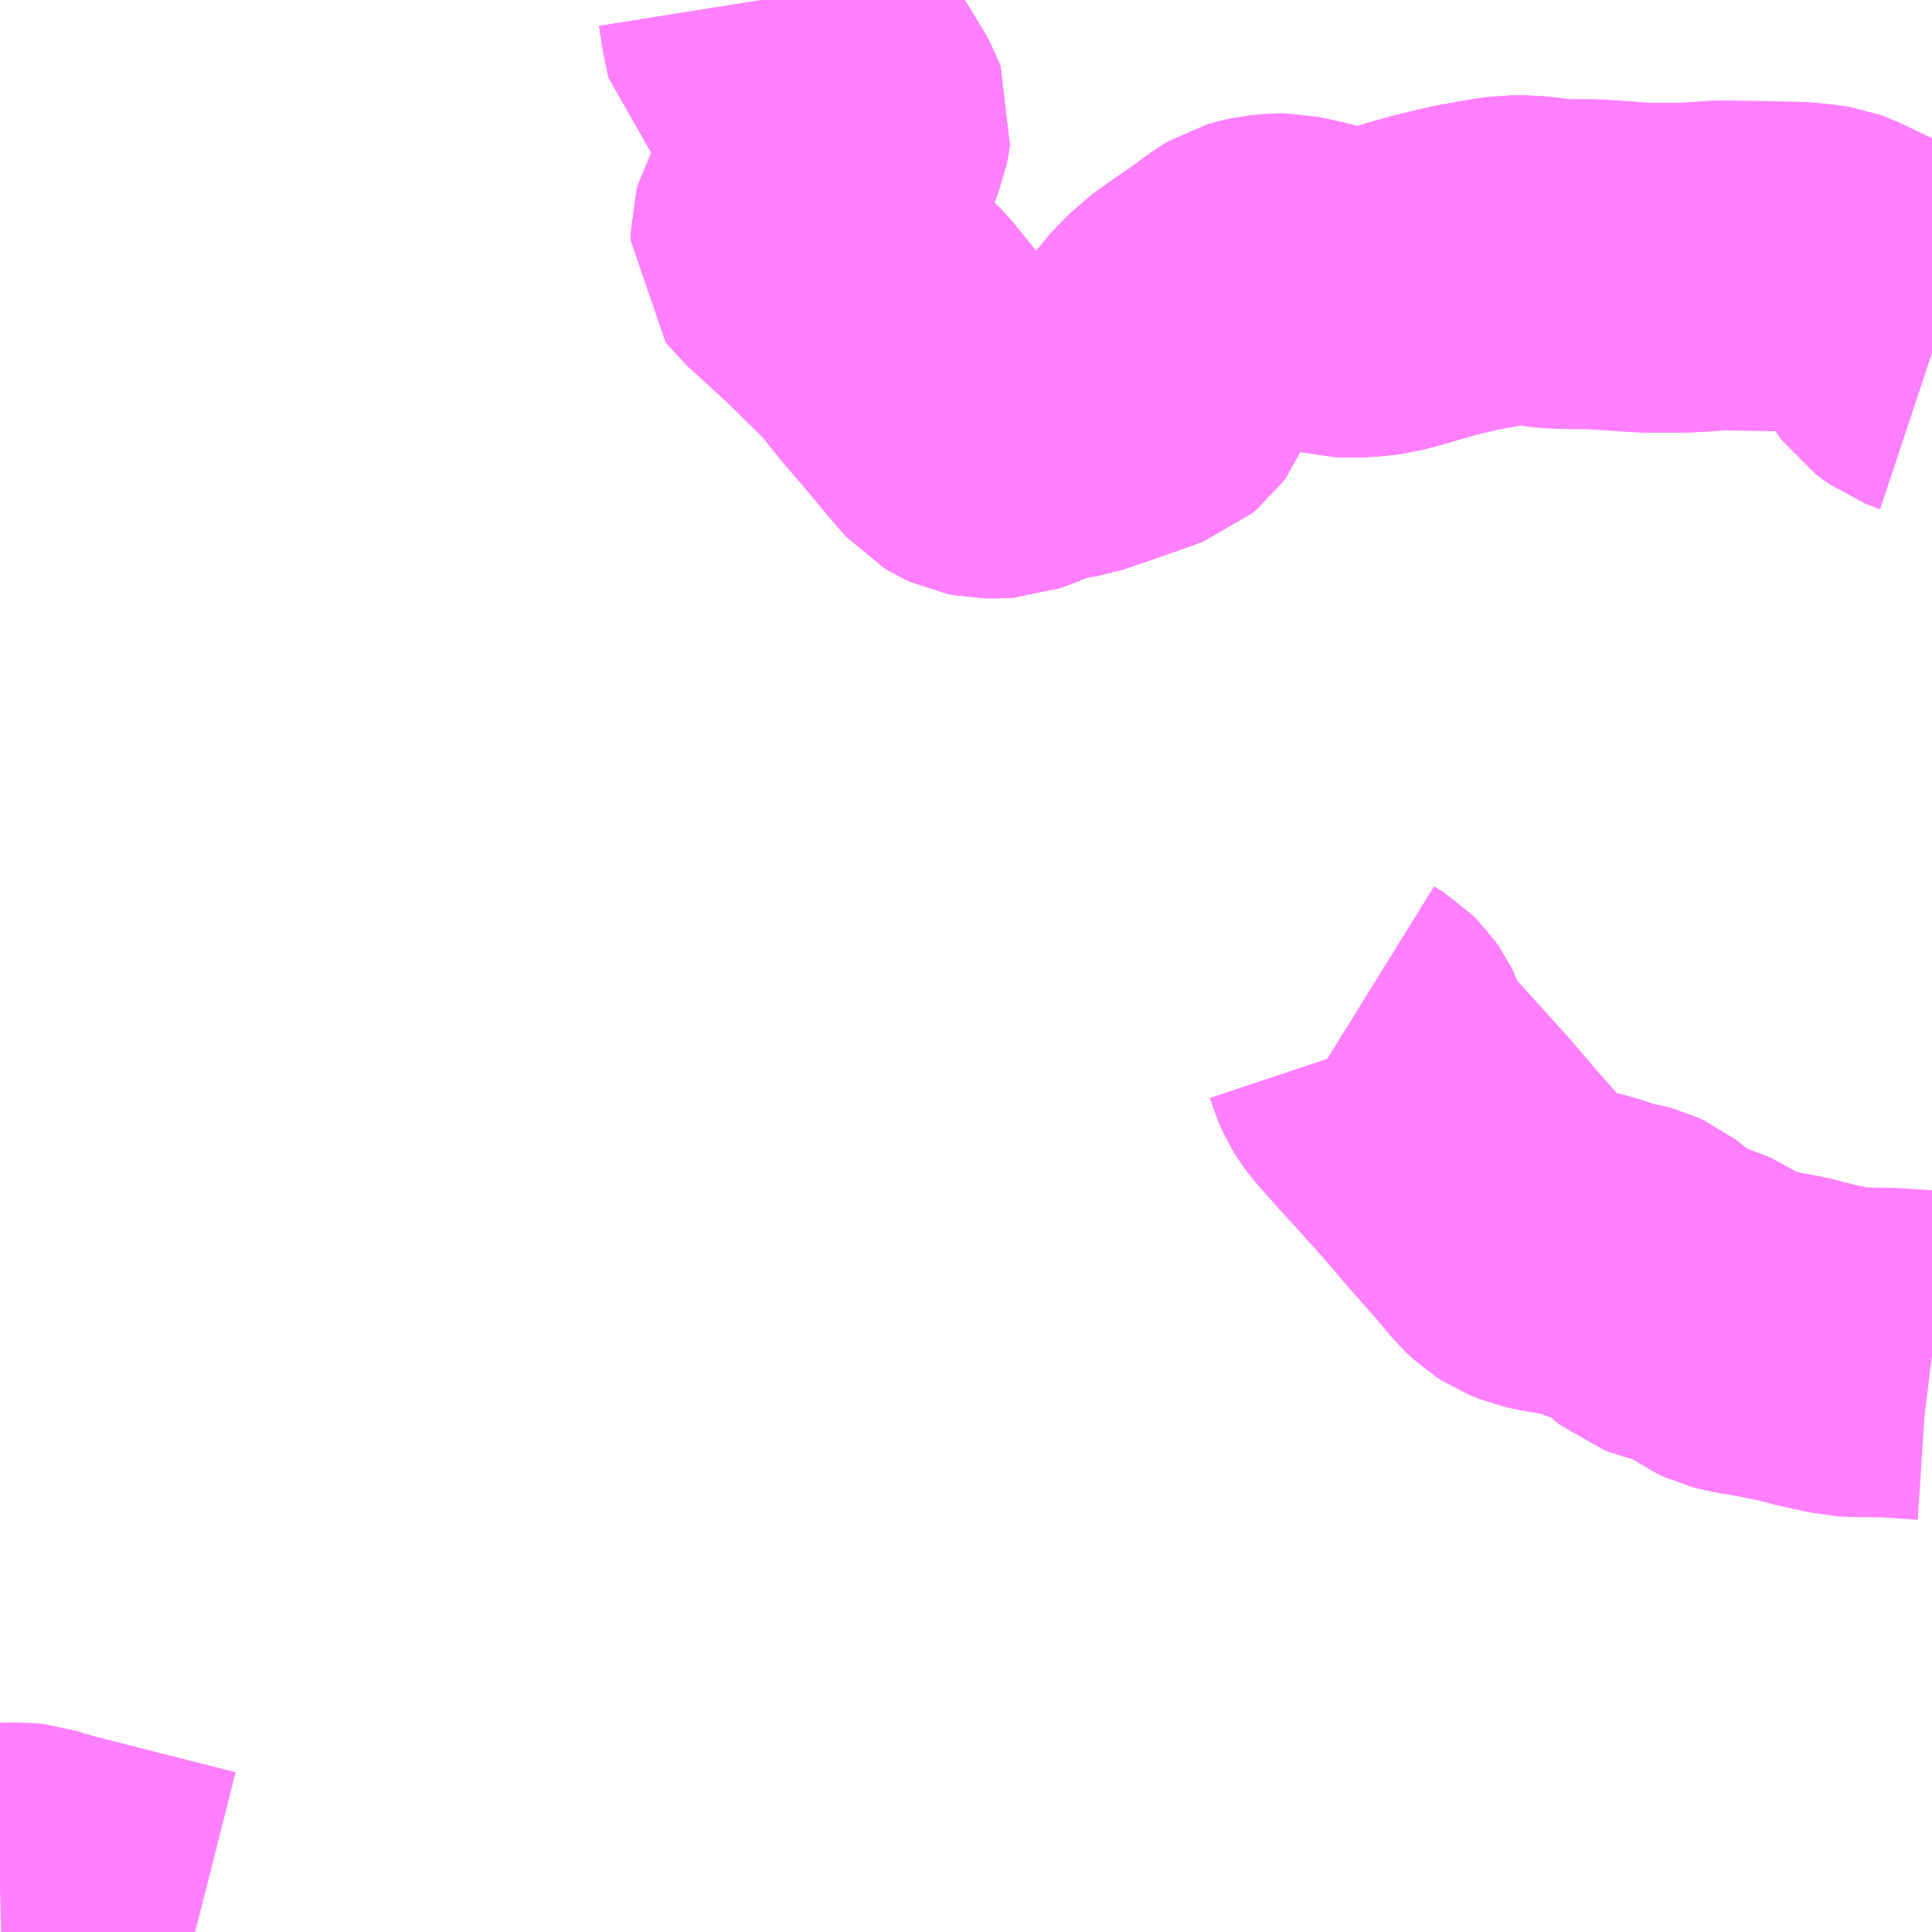 <?xml version="1.0" encoding="UTF-8"?>
<svg  xmlns="http://www.w3.org/2000/svg" xmlns:xlink="http://www.w3.org/1999/xlink" xmlns:go="http://purl.org/svgmap/profile" property="N07_001,N07_002,N07_003,N07_004,N07_005,N07_006,N07_007" viewBox="13245.117 -3471.68 4.395 4.395" go:dataArea="13245.1171875 -3471.6796875 4.39453125 4.39453125" >
<globalCoordinateSystem srsName="http://purl.org/crs/84" transform="matrix(100.0,0.0,0.0,-100.0,0.0,0.0)" />
<defs>
 <g id="p0" >
  <circle cx="0.0" cy="0.0" r="3" stroke="green" stroke-width="0.75" vector-effect="non-scaling-stroke" />
 </g>
</defs>
<g fill="none" fill-rule="evenodd" stroke="#FF00FF" stroke-width="0.75" opacity="0.5" vector-effect="non-scaling-stroke" stroke-linejoin="bevel" >
<path content="1,（有）総合企画コー,芸北千代田線,2.0,2.0,0.0," xlink:title="1" d="M13249.512,-3470.878L13249.509,-3470.879L13249.496,-3470.884L13249.485,-3470.892L13249.473,-3470.901L13249.456,-3470.924L13249.415,-3470.984L13249.408,-3470.993L13249.399,-3471L13249.372,-3471.017L13249.277,-3471.062L13249.266,-3471.066L13249.248,-3471.069L13249.209,-3471.073L13249.125,-3471.075L13249.023,-3471.076L13248.987,-3471.073L13248.967,-3471.072L13248.947,-3471.071L13248.859,-3471.071L13248.741,-3471.079L13248.686,-3471.079L13248.645,-3471.081L13248.61,-3471.086L13248.589,-3471.088L13248.555,-3471.088L13248.525,-3471.084L13248.452,-3471.071L13248.381,-3471.054L13248.328,-3471.039L13248.298,-3471.03L13248.271,-3471.023L13248.255,-3471.019L13248.239,-3471.017L13248.219,-3471.015L13248.191,-3471.014L13248.167,-3471.015L13248.144,-3471.021L13248.093,-3471.035L13248.053,-3471.044L13248.039,-3471.047L13248.024,-3471.047L13248.006,-3471.045L13247.995,-3471.044L13247.982,-3471.041L13247.968,-3471.037L13247.953,-3471.028L13247.914,-3470.999L13247.852,-3470.956L13247.821,-3470.934L13247.777,-3470.889L13247.764,-3470.87L13247.756,-3470.854L13247.742,-3470.818L13247.736,-3470.81L13247.724,-3470.8L13247.694,-3470.789L13247.603,-3470.757L13247.553,-3470.74L13247.523,-3470.735L13247.505,-3470.733L13247.485,-3470.73L13247.467,-3470.724L13247.447,-3470.713L13247.426,-3470.704L13247.401,-3470.695L13247.384,-3470.694L13247.36,-3470.694L13247.345,-3470.697L13247.332,-3470.703L13247.322,-3470.709L13247.304,-3470.729L13247.222,-3470.827L13247.188,-3470.866L13247.148,-3470.916L13247.13,-3470.938L13247.109,-3470.959L13247.068,-3470.999L13247.023,-3471.043L13246.934,-3471.124L13246.927,-3471.133L13246.927,-3471.141L13246.927,-3471.149L13246.931,-3471.164L13246.954,-3471.203L13247.003,-3471.297L13247.024,-3471.342L13247.039,-3471.379L13247.041,-3471.389L13247.042,-3471.397L13247.039,-3471.405L13247.031,-3471.42L13246.995,-3471.479L13246.983,-3471.494L13246.972,-3471.506L13246.957,-3471.517L13246.924,-3471.538L13246.892,-3471.558L13246.879,-3471.568L13246.869,-3471.577L13246.867,-3471.587L13246.858,-3471.63L13246.85,-3471.68"/>
<path content="1,（有）豊平交通,豊平千代田線,4.0,4.0,0.0," xlink:title="1" d="M13249.512,-3470.878L13249.509,-3470.879L13249.496,-3470.884L13249.485,-3470.892L13249.473,-3470.901L13249.456,-3470.924L13249.415,-3470.984L13249.408,-3470.993L13249.399,-3471L13249.372,-3471.017L13249.277,-3471.062L13249.266,-3471.066L13249.248,-3471.069L13249.209,-3471.073L13249.125,-3471.075L13249.023,-3471.076L13248.987,-3471.073L13248.967,-3471.072L13248.947,-3471.071L13248.859,-3471.071L13248.741,-3471.079L13248.686,-3471.079L13248.645,-3471.081L13248.61,-3471.086L13248.589,-3471.088L13248.555,-3471.088L13248.525,-3471.084L13248.452,-3471.071L13248.381,-3471.054L13248.328,-3471.039L13248.298,-3471.03L13248.271,-3471.023L13248.255,-3471.019L13248.239,-3471.017L13248.219,-3471.015L13248.191,-3471.014L13248.167,-3471.015L13248.144,-3471.021L13248.093,-3471.035L13248.053,-3471.044L13248.039,-3471.047L13248.024,-3471.047L13248.006,-3471.045L13247.995,-3471.044L13247.982,-3471.041L13247.968,-3471.037L13247.953,-3471.028L13247.914,-3470.999L13247.852,-3470.956L13247.821,-3470.934L13247.777,-3470.889L13247.764,-3470.87L13247.756,-3470.854L13247.742,-3470.818L13247.736,-3470.81L13247.724,-3470.8L13247.694,-3470.789L13247.603,-3470.757L13247.553,-3470.74L13247.523,-3470.735L13247.505,-3470.733L13247.485,-3470.73L13247.467,-3470.724L13247.447,-3470.713L13247.426,-3470.704L13247.401,-3470.695L13247.384,-3470.694L13247.36,-3470.694L13247.345,-3470.697L13247.332,-3470.703L13247.322,-3470.709L13247.304,-3470.729L13247.222,-3470.827L13247.188,-3470.866L13247.148,-3470.916L13247.13,-3470.938L13247.109,-3470.959L13247.068,-3470.999L13247.023,-3471.043L13246.934,-3471.124L13246.927,-3471.133L13246.927,-3471.141L13246.927,-3471.149L13246.931,-3471.164L13246.954,-3471.203L13247.003,-3471.297L13247.024,-3471.342L13247.039,-3471.379L13247.041,-3471.389L13247.042,-3471.397L13247.039,-3471.405L13247.031,-3471.42L13246.995,-3471.479L13246.983,-3471.494L13246.972,-3471.506L13246.957,-3471.517L13246.924,-3471.538L13246.892,-3471.558L13246.879,-3471.568L13246.869,-3471.577L13246.867,-3471.587L13246.858,-3471.63L13246.85,-3471.68"/>
<path content="1,（有）豊平交通,豊平花そば　下石線,1.0,1.0,0.0," xlink:title="1" d="M13245.117,-3467.386L13245.159,-3467.387L13245.177,-3467.385L13245.199,-3467.378L13245.238,-3467.367L13245.403,-3467.325L13245.561,-3467.285"/>
<path content="1,（有）豊平交通,豊平花そば　下石線,1.0,1.0,0.0," xlink:title="1" d="M13247.821,-3470.934L13247.777,-3470.889L13247.764,-3470.87L13247.756,-3470.854L13247.742,-3470.818L13247.736,-3470.81L13247.724,-3470.8L13247.694,-3470.789L13247.603,-3470.757L13247.553,-3470.74L13247.523,-3470.735L13247.505,-3470.733L13247.485,-3470.73L13247.467,-3470.724L13247.447,-3470.713L13247.426,-3470.704L13247.401,-3470.695L13247.384,-3470.694L13247.36,-3470.694L13247.345,-3470.697L13247.332,-3470.703L13247.322,-3470.709L13247.304,-3470.729L13247.222,-3470.827L13247.188,-3470.866L13247.148,-3470.916L13247.13,-3470.938L13247.109,-3470.959L13247.068,-3470.999L13247.023,-3471.043L13246.934,-3471.124L13246.927,-3471.133L13246.927,-3471.141L13246.927,-3471.149L13246.931,-3471.164L13246.954,-3471.203L13247.003,-3471.297L13247.024,-3471.342L13247.039,-3471.379L13247.041,-3471.389L13247.042,-3471.397L13247.039,-3471.405L13247.031,-3471.42L13246.995,-3471.479L13246.983,-3471.494L13246.972,-3471.506L13246.957,-3471.517L13246.924,-3471.538L13246.892,-3471.558L13246.879,-3471.568L13246.869,-3471.577L13246.867,-3471.587L13246.858,-3471.63L13246.85,-3471.68"/>
<path content="3,北広島町,寺原今田線,1.0,1.0,0.0," xlink:title="3" d="M13248.182,-3469.345L13248.203,-3469.332L13248.212,-3469.323L13248.219,-3469.313L13248.225,-3469.301L13248.234,-3469.274L13248.24,-3469.26L13248.248,-3469.247L13248.258,-3469.234L13248.306,-3469.18L13248.349,-3469.133L13248.41,-3469.065L13248.462,-3469.004L13248.531,-3468.926L13248.572,-3468.877L13248.587,-3468.863L13248.601,-3468.854L13248.623,-3468.845L13248.646,-3468.84L13248.69,-3468.833L13248.715,-3468.827L13248.743,-3468.819L13248.772,-3468.808L13248.788,-3468.804L13248.808,-3468.801L13248.823,-3468.797L13248.836,-3468.791L13248.849,-3468.781L13248.863,-3468.769L13248.889,-3468.74L13248.899,-3468.732L13248.912,-3468.727L13248.928,-3468.723L13248.967,-3468.713L13248.983,-3468.708L13248.994,-3468.703L13249.014,-3468.69L13249.044,-3468.668L13249.061,-3468.66L13249.08,-3468.655L13249.105,-3468.651L13249.191,-3468.635L13249.245,-3468.621L13249.299,-3468.609L13249.316,-3468.605L13249.335,-3468.604L13249.412,-3468.603L13249.504,-3468.597L13249.512,-3468.596"/>
</g>
</svg>
